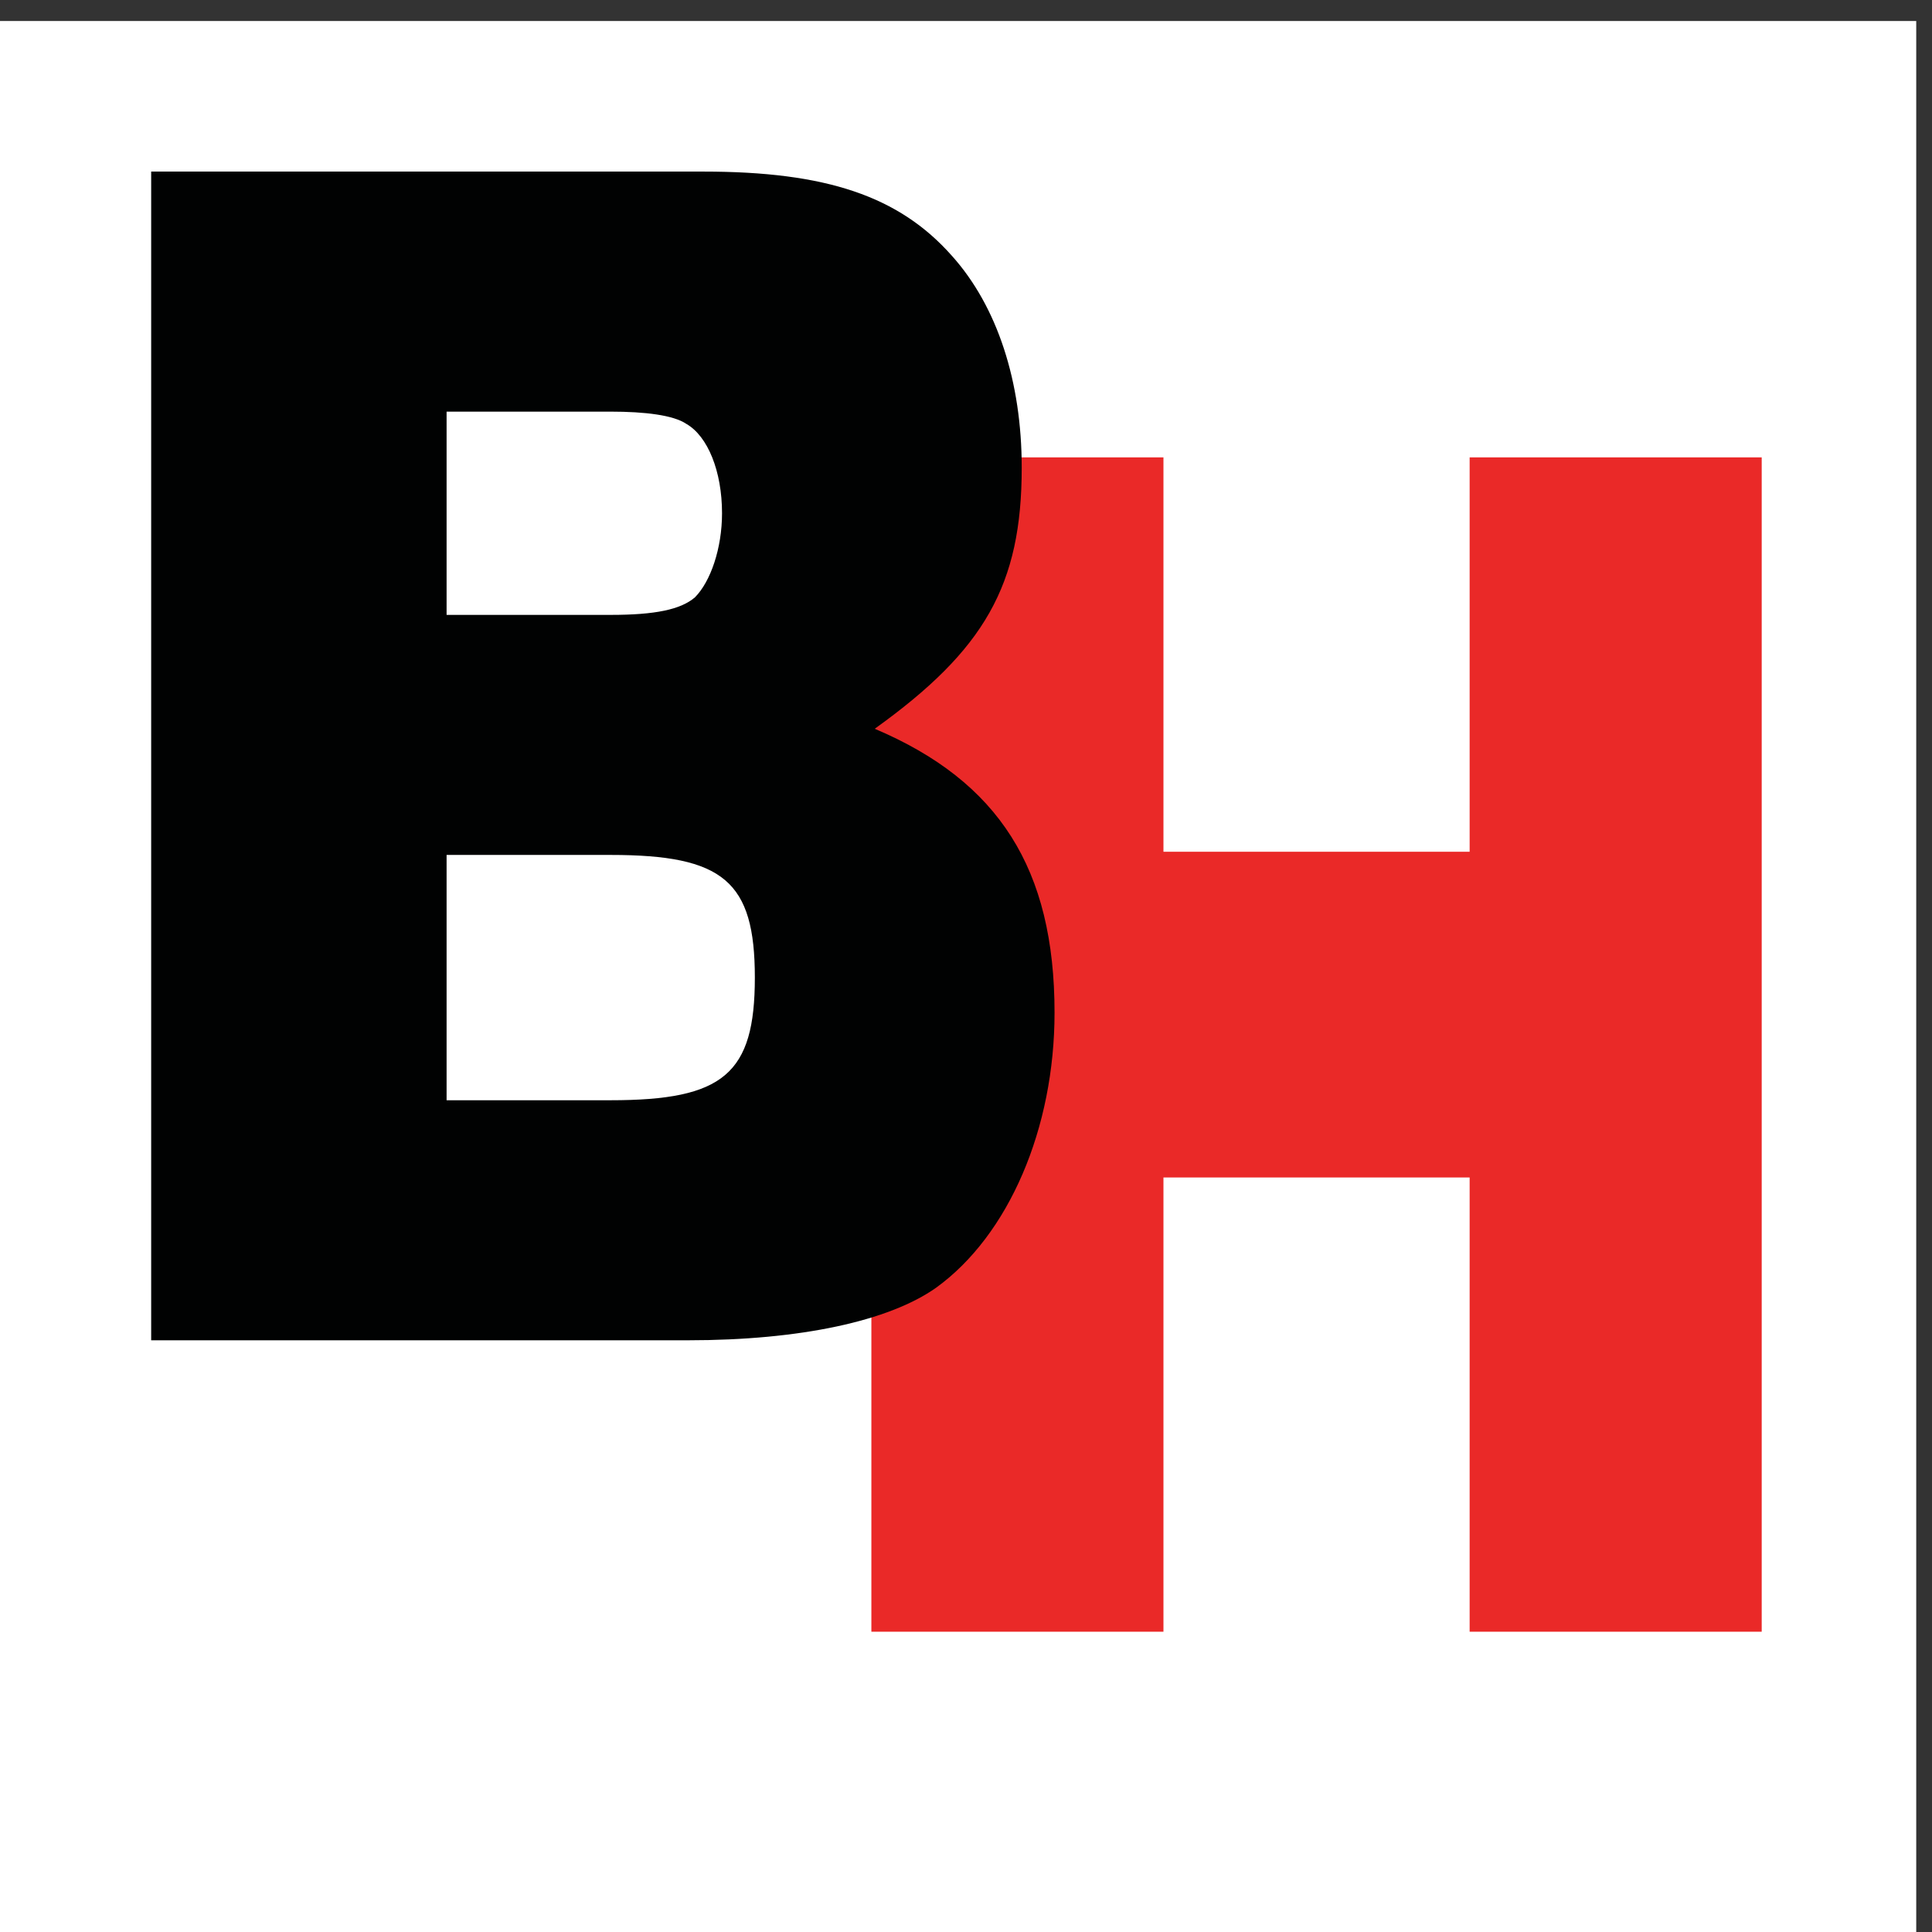 <?xml version="1.0" encoding="UTF-8" standalone="no"?>
<!-- Created with Inkscape (http://www.inkscape.org/) -->

<svg
   xmlns:dc="http://purl.org/dc/elements/1.1/"
   xmlns:cc="http://creativecommons.org/ns#"
   xmlns:rdf="http://www.w3.org/1999/02/22-rdf-syntax-ns#"
   xmlns:svg="http://www.w3.org/2000/svg"
   xmlns="http://www.w3.org/2000/svg"
   xmlns:sodipodi="http://sodipodi.sourceforge.net/DTD/sodipodi-0.dtd"
   xmlns:inkscape="http://www.inkscape.org/namespaces/inkscape"
   width="24.602"
   height="24.602"
   id="svg2"
   inkscape:label="Pozadí"
   version="1.1"
   inkscape:version="0.48.4 r9939"
   sodipodi:docname="logo_simple.svg">
  <rect width="100%" height="100%" fill="#333333" stroke="none"/>
  <defs
     id="defs3" />
  <sodipodi:namedview
     id="base"
     pagecolor="#ffffff"
     bordercolor="#666666"
     borderopacity="1.0"
     inkscape:pageopacity="0.0"
     inkscape:pageshadow="2"
     inkscape:zoom="4.2481217"
     inkscape:cx="116.08961"
     inkscape:cy="58.719306"
     inkscape:document-units="px"
     inkscape:current-layer="g3062"
     showgrid="true"
     inkscape:snap-grids="true"
     inkscape:snap-to-guides="true"
     inkscape:window-width="1600"
     inkscape:window-height="823"
     inkscape:window-x="0"
     inkscape:window-y="25"
     inkscape:window-maximized="1"
     fit-margin-top="0"
     fit-margin-left="0"
     fit-margin-right="0"
     fit-margin-bottom="0"
     showguides="true" />
  <g
     inkscape:label="Vrstva 1"
     inkscape:groupmode="layer"
     id="layer1"
     transform="translate(-96.158,-504.18)">
    <g
       id="g3062">
      <g
         id="g3822"
         inkscape:label="logo white BH"
         transform="matrix(0.063,0,0,-0.063,89.47,545.844)">
        <path
           inkscape:connector-curvature="0"
           d="m 105.481,269.085 387.999,0 0,388.001 -387.999,0 0,-388.001 z"
           style="fill:#ffffff;fill-opacity:1;fill-rule:nonzero;stroke:none"
           id="path3828" />
        <path
           inkscape:connector-curvature="0"
           d="m 462.246,331.519 -59.035,0 0,91.816 -61.888,0 0,-91.816 -59.036,0 0,237.367 59.036,0 0,-79.715 61.888,0 0,79.715 59.035,0 0,-237.367"
           style="fill:#ea2928;fill-opacity:1;fill-rule:nonzero;stroke:none"
           id="path3840" />
        <path
           inkscape:connector-curvature="0"
           d="m 229.6,438.945 c 22.788,0 29.134,5.312 29.134,24.792 0,19.479 -6.346,24.791 -29.134,24.791 l -33.173,0 0,-49.583 33.173,0 z m 0,98.104 c 8.942,0 14.135,1.062 17.019,3.541 3.173,3.188 5.481,9.917 5.481,17 0,8.5 -2.885,15.583 -7.212,18.063 -2.596,1.77 -8.365,2.479 -15.288,2.479 l -33.173,0 0,-41.083 33.173,0 z m 18.75,89.603 c 24.807,0 39.519,-4.958 50.192,-17 9.231,-10.27 14.135,-25.5 14.135,-42.854 0,-23.729 -7.5,-36.833 -29.712,-52.77 25.096,-10.625 36.346,-28.333 36.346,-57.374 0,-23.375 -9.231,-44.979 -23.942,-55.604 -9.52,-6.73 -27.404,-10.625 -50.192,-10.625 l -108.461,0 0,236.227 111.634,0"
           style="fill:#010202;fill-opacity:1;fill-rule:nonzero;stroke:none"
           id="path3842" />
      </g>
      <path
         sodipodi:type="arc"
         style="fill:#ffffff;stroke-width:0.1;stroke-miterlimit:4;stroke-dasharray:none"
         id="path3067"
         sodipodi:cx="-19.891144"
         sodipodi:cy="-12.804267"
         sodipodi:rx="10.710616"
         sodipodi:ry="5.6495557"
         d="m -9.181,-12.804 c 0,3.12 -4.795,5.65 -10.711,5.65 -5.915,0 -10.711,-2.529 -10.711,-5.65 0,-3.12 4.795,-5.65 10.711,-5.65 5.915,0 10.711,2.529 10.711,5.65 z"
         transform="translate(96.158,487.68)" />
    </g>
  </g>
</svg>
